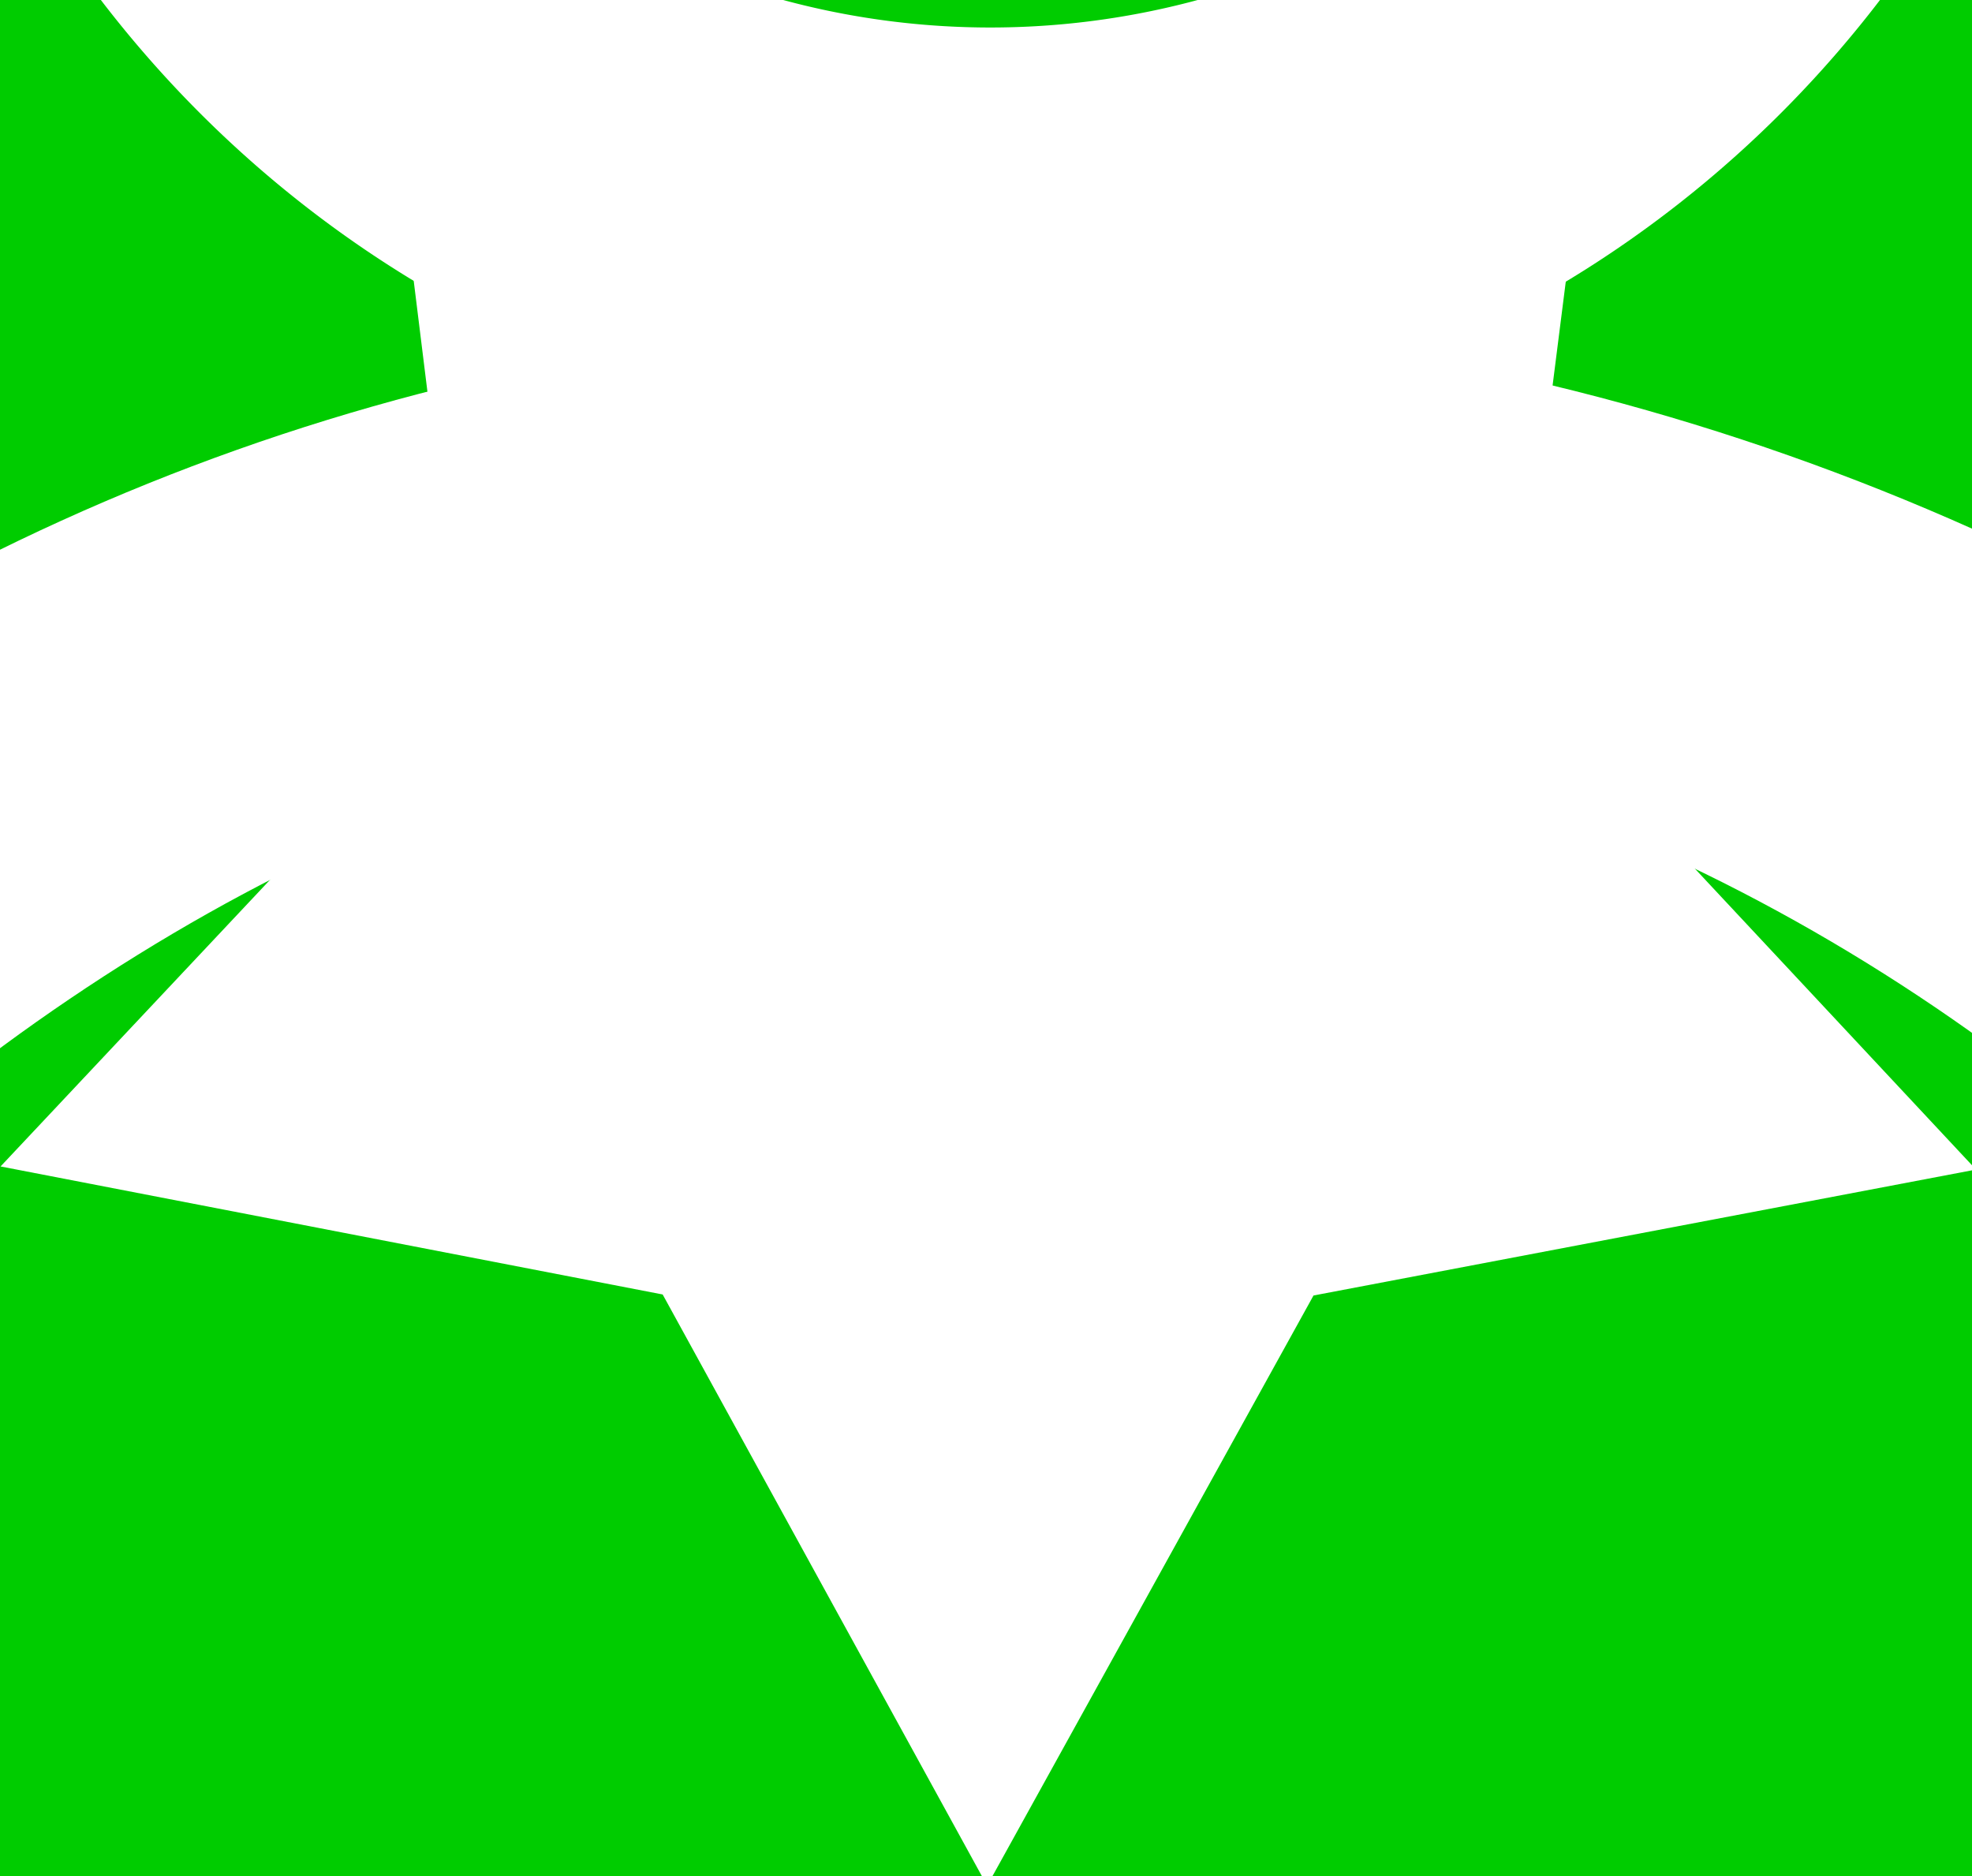 <?xml version="1.0" encoding="UTF-8" standalone="no"?>
<!-- Created with Inkscape (http://www.inkscape.org/) -->

<svg
   width="191.987mm"
   height="182.655mm"
   viewBox="0 0 191.987 182.655"
   version="1.1"
   id="svg5"
   sodipodi:docname="logov3.svg"
   inkscape:version="1.1.2 (0a00cf5339, 2022-02-04)"
   xmlns:inkscape="http://www.inkscape.org/namespaces/inkscape"
   xmlns:sodipodi="http://sodipodi.sourceforge.net/DTD/sodipodi-0.dtd"
   xmlns="http://www.w3.org/2000/svg"
   xmlns:svg="http://www.w3.org/2000/svg">
  <sodipodi:namedview
     id="namedview7"
     pagecolor="#ffffff"
     bordercolor="#666666"
     borderopacity="1.0"
     inkscape:pageshadow="2"
     inkscape:pageopacity="0.0"
     inkscape:pagecheckerboard="0"
     inkscape:document-units="mm"
     showgrid="false"
     inkscape:zoom="0.1026287"
     inkscape:cx="1534.6584"
     inkscape:cy="1217.9829"
     inkscape:window-width="1920"
     inkscape:window-height="1022"
     inkscape:window-x="0"
     inkscape:window-y="0"
     inkscape:window-maximized="1"
     inkscape:current-layer="layer1" />
  <defs
     id="defs2" />
  <g
     inkscape:label="Layer 1"
     inkscape:groupmode="layer"
     id="layer1"
     transform="translate(-196.221,-290.748)">
    <rect
       style="fill:#00cc00;fill-rule:evenodd;stroke-width:0.411;paint-order:stroke fill markers"
       id="rect9472"
       width="1024"
       height="1024"
       x="-216.721"
       y="-169.394"
       rx="0"
       ry="0" />
    <g
       id="g10076">
      <path
         id="path846"
         style="fill:#ffffff;fill-rule:evenodd;stroke-width:0.411;paint-order:stroke fill markers"
         d="M 292.431,-65.786 A 390.091,390.091 0 0 0 -97.659,324.307 390.091,390.091 0 0 0 292.431,714.397 390.091,390.091 0 0 0 500.817,653.844 L 627.884,780.908 715.985,692.807 593.962,570.784 A 390.091,390.091 0 0 0 682.523,324.307 390.091,390.091 0 0 0 292.431,-65.786 Z m -2.093,49.32 A 349.734,339.527 0 0 1 640.071,323.063 349.734,339.527 0 0 1 290.338,662.589 349.734,339.527 0 0 1 -59.396,323.063 349.734,339.527 0 0 1 290.338,-16.466 Z m 275.024,618.852 94.421,94.846 -27.067,25.599 -97.163,-94.912 c 17.129,-9.771 20.572,-13.923 29.808,-25.533 z" />
      <path
         id="path1361"
         style="fill:#ffffff;fill-rule:evenodd;stroke-width:0.411;paint-order:stroke fill markers"
         d="M 292.647,110.116 A 109.832,111.846 0 0 0 182.815,221.963 109.832,111.846 0 0 0 292.647,333.809 109.832,111.846 0 0 0 402.477,221.963 109.832,111.846 0 0 0 292.647,110.116 Z m 0,40.385 a 74.418,71.463 0 0 1 74.417,71.462 74.418,71.463 0 0 1 -74.417,71.462 74.418,71.463 0 0 1 -74.419,-71.462 74.418,71.463 0 0 1 74.419,-71.462 z" />
      <path
         id="path1361-0-5"
         style="fill:#ffffff;fill-rule:evenodd;stroke-width:0.411;paint-order:stroke fill markers"
         d="m 293.894,321.838 c -105.046,0 -192.012,71.278 -212.962,172.033 l 41.54,11.914 c 7.598,-65.568 84.93,-147.014 168.721,-147.014 88.96,0 166.558,80.029 167.391,149.075 l 45.777,-12.678 C 499.808,396.821 398.755,321.838 293.894,321.838 Z"
         sodipodi:nodetypes="sccsccs" />
    </g>
    <g
       id="g10706">
      <path
         sodipodi:type="star"
         style="fill:#ffffff;fill-rule:evenodd;stroke-width:1.553;paint-order:stroke fill markers"
         id="path10458"
         inkscape:flatsided="false"
         sodipodi:sides="5"
         sodipodi:cx="910.13263"
         sodipodi:cy="1312.5769"
         sodipodi:r1="381.48087"
         sodipodi:r2="203.36234"
         sodipodi:arg1="-2.2164069"
         sodipodi:arg2="-1.5880884"
         inkscape:rounded="0"
         inkscape:randomized="0"
         transform="matrix(0.265,0.005,-0.005,0.265,57.864,20.818)"
         inkscape:transform-center-x="-1.3162088"
         inkscape:transform-center-y="-8.2766325"
         d="m 680.601,1007.876 226.015,101.369 222.375,-109.124 -26.565,246.278 172.5,177.77 -242.434,50.839 -115.764,218.992 -123.267,-214.858 -244.047,-42.426 166.25,-183.629 z" />
    </g>
  </g>
</svg>

